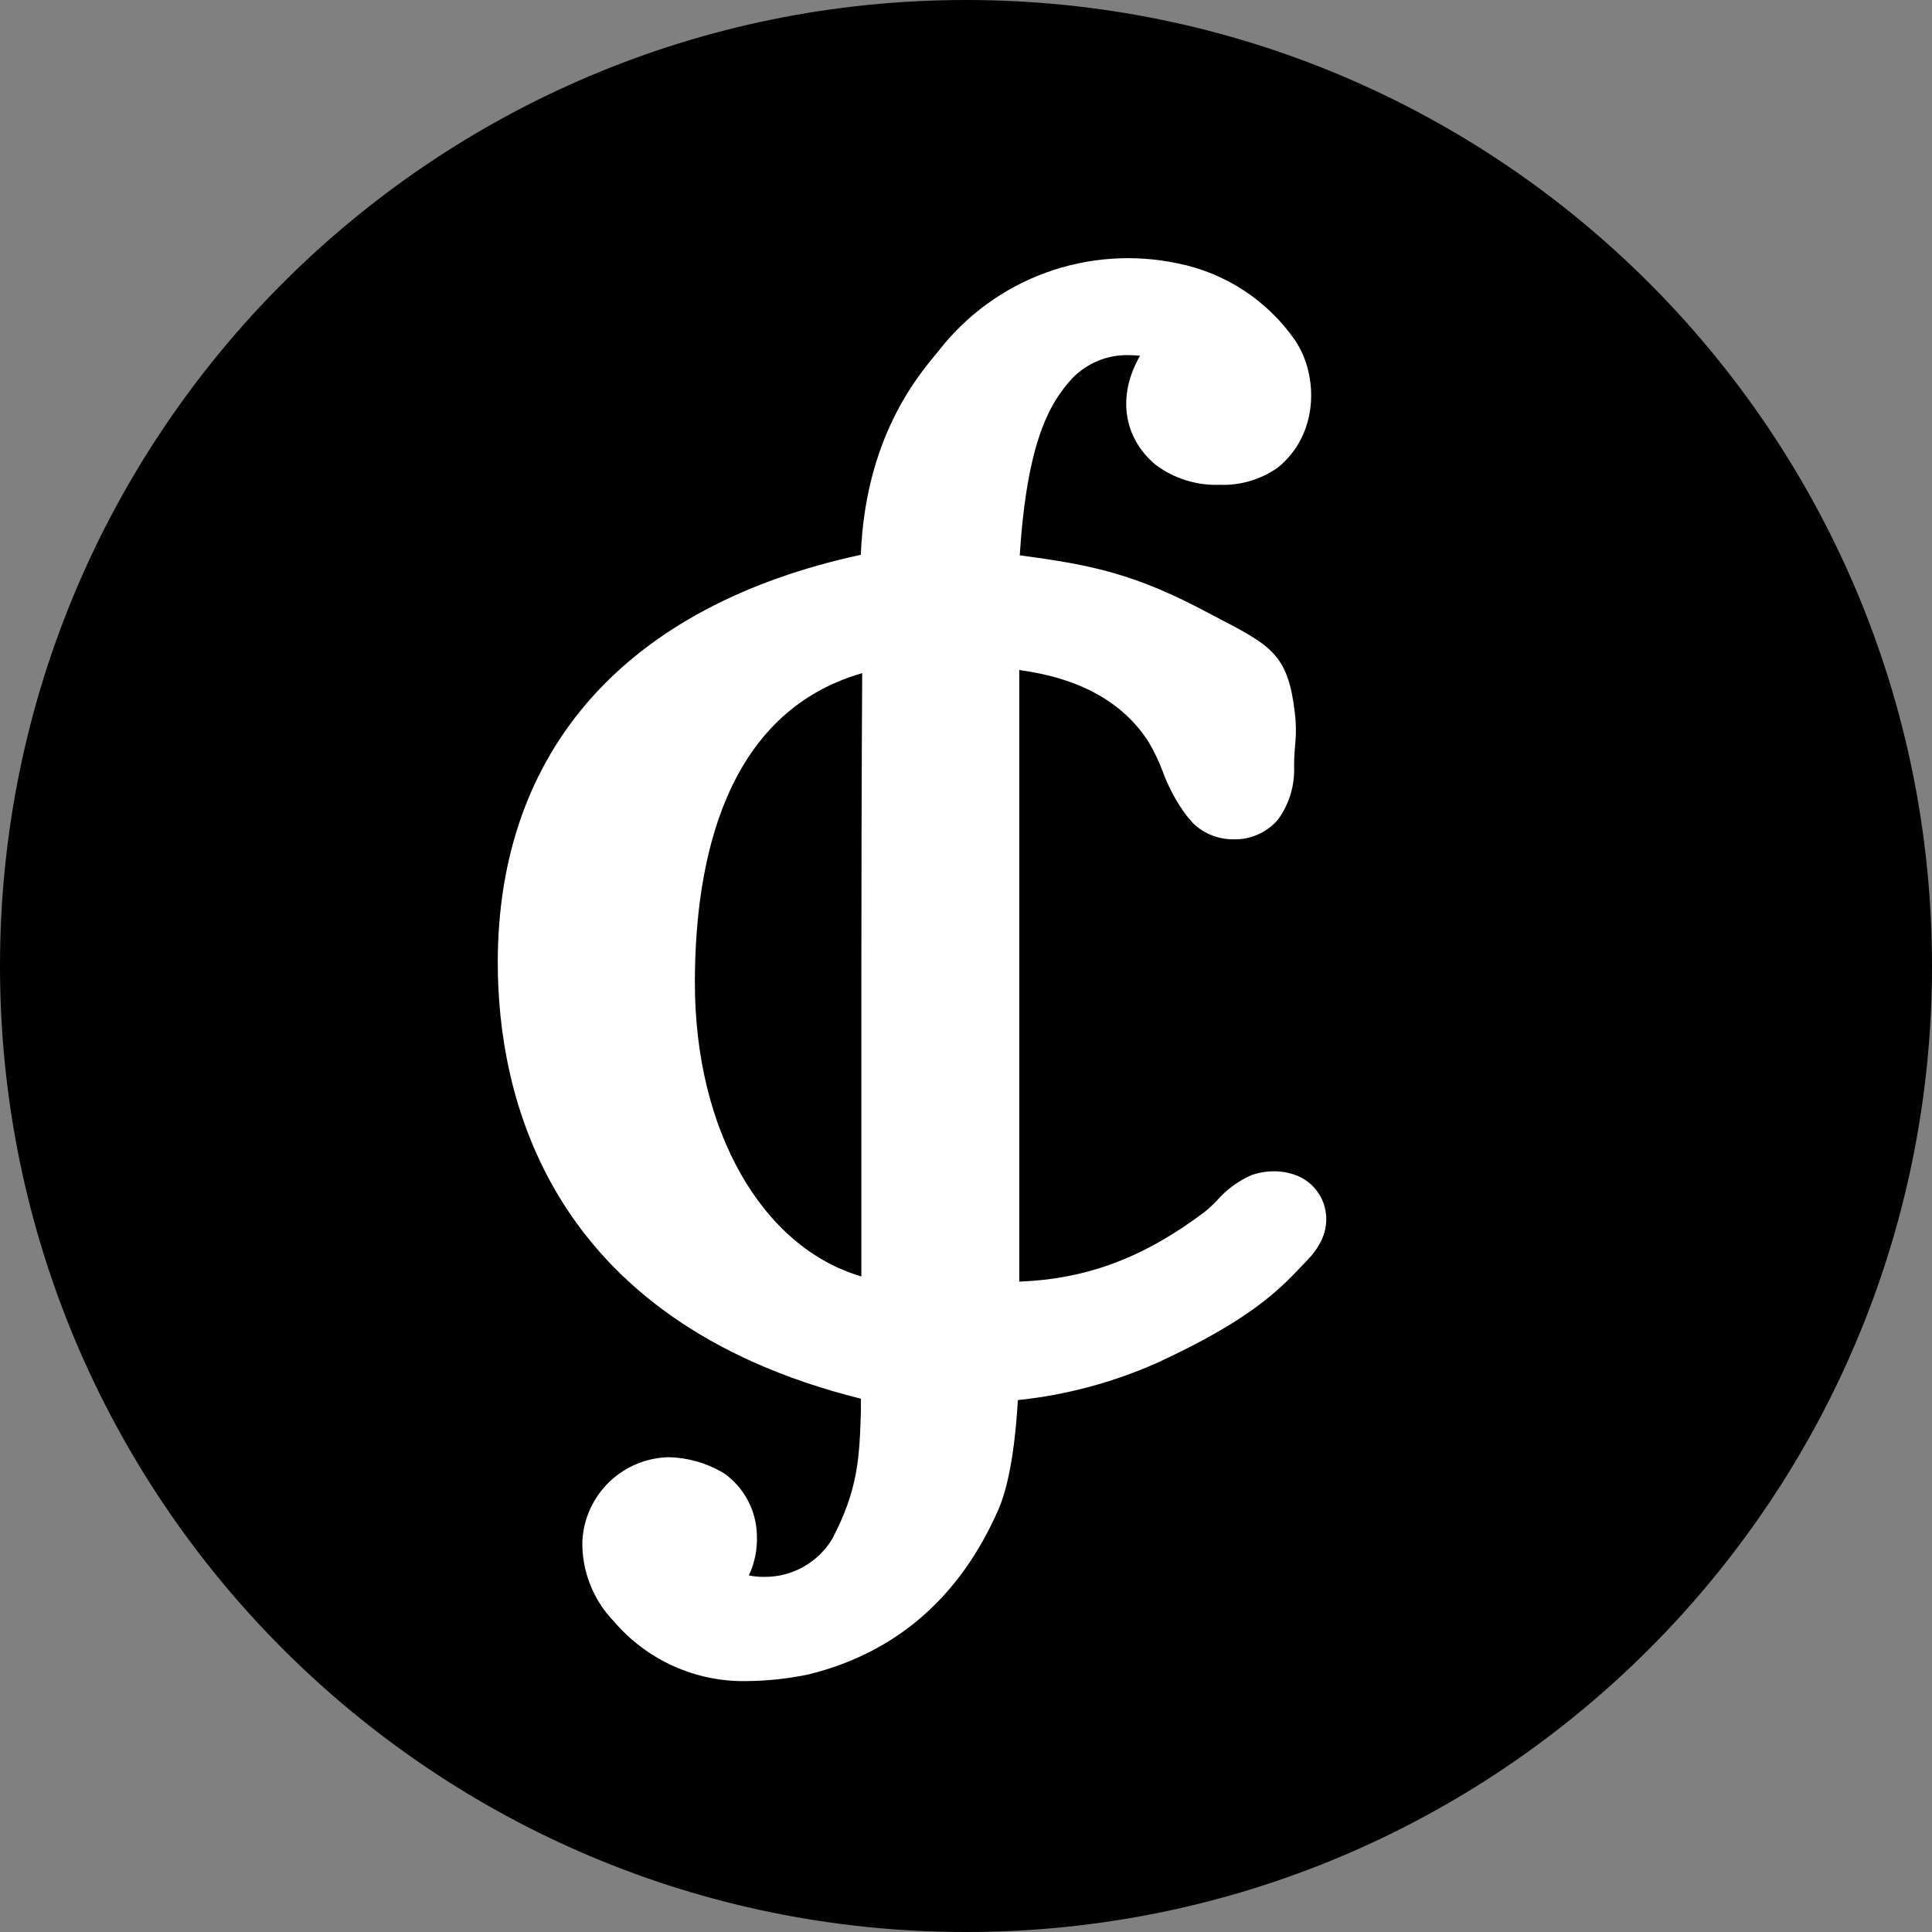 <svg width="48" height="48" viewBox="0 0 48 48" fill="none" xmlns="http://www.w3.org/2000/svg">
<rect x="0" y="0" width="48" height="48" fill="#808080" stroke="none"/>
<g id="Credits">
<path id="Vector" d="M24 48C37.255 48 48 37.255 48 24C48 10.745 37.255 0 24 0C10.745 0 0 10.745 0 24C0 37.255 10.745 48 24 48Z" fill="black"/>
<path id="Vector_2" d="M32.282 29.233C32.082 29.144 31.866 29.099 31.648 29.1C31.46 29.101 31.273 29.133 31.095 29.195C30.765 29.339 30.471 29.555 30.235 29.826C30.137 29.929 30.033 30.025 29.923 30.115C28.411 31.249 27.015 31.774 25.323 31.842V16.647C26.822 16.847 27.905 17.446 28.536 18.433C28.671 18.662 28.787 18.902 28.882 19.151C29.025 19.55 29.227 19.926 29.481 20.266C29.509 20.302 29.623 20.426 29.643 20.455C29.916 20.716 30.281 20.859 30.658 20.853C30.863 20.857 31.066 20.816 31.254 20.733C31.441 20.65 31.608 20.527 31.743 20.373C32.029 19.986 32.173 19.512 32.151 19.032C32.151 18.767 32.172 18.593 32.181 18.465C32.205 18.213 32.201 17.96 32.17 17.709C32.009 16.331 31.624 16.067 30.426 15.441L30.048 15.243C28.22 14.262 27.147 14.037 25.335 13.797C25.514 10.998 26.066 10.018 26.648 9.39C26.83 9.205 27.048 9.059 27.288 8.961C27.529 8.863 27.787 8.817 28.047 8.823C28.139 8.823 28.231 8.829 28.323 8.84C27.756 9.823 27.901 10.86 28.7 11.539C29.16 11.887 29.725 12.066 30.301 12.045C30.813 12.065 31.317 11.917 31.737 11.624C32.767 10.802 32.767 9.337 32.176 8.455C31.486 7.462 30.438 6.777 29.252 6.542C28.164 6.313 27.032 6.393 25.987 6.773C24.942 7.153 24.024 7.819 23.337 8.695L23.264 8.785C22.77 9.379 21.497 10.911 21.387 13.784C15.567 15.042 12.367 18.625 12.367 23.913C12.367 27.145 13.55 32.795 21.389 34.751C21.389 34.858 21.389 34.966 21.389 35.07C21.353 36.183 21.328 36.988 20.684 38.22C20.51 38.515 20.261 38.759 19.962 38.927C19.663 39.095 19.326 39.181 18.983 39.177C18.856 39.178 18.73 39.166 18.605 39.141C18.754 38.823 18.822 38.474 18.804 38.124C18.795 37.827 18.718 37.536 18.579 37.274C18.439 37.012 18.241 36.786 18.001 36.612C17.985 36.601 17.968 36.591 17.951 36.582C17.549 36.347 17.094 36.217 16.629 36.204C16.072 36.212 15.54 36.432 15.139 36.817C14.738 37.203 14.498 37.727 14.469 38.283C14.46 38.652 14.525 39.019 14.66 39.362C14.795 39.706 14.996 40.019 15.253 40.284C15.661 40.762 16.171 41.144 16.746 41.4C17.32 41.656 17.944 41.781 18.573 41.766C19.081 41.76 19.588 41.705 20.085 41.601C22.264 41.065 23.853 39.683 24.809 37.495C25.138 36.739 25.252 35.463 25.288 34.785C26.48 34.66 27.645 34.349 28.74 33.863C31.038 32.806 31.764 32.062 32.331 31.465L32.48 31.309C33.026 30.743 33 30.23 32.881 29.888C32.775 29.599 32.56 29.363 32.282 29.233ZM21.4 24.285C21.4 26.78 21.4 29.265 21.4 31.712C18.944 30.996 17.264 28.101 17.264 24.418C17.264 21.403 18.003 17.707 21.421 16.724C21.406 19.234 21.402 21.764 21.4 24.285Z" fill="white"/>
</g>
</svg>
